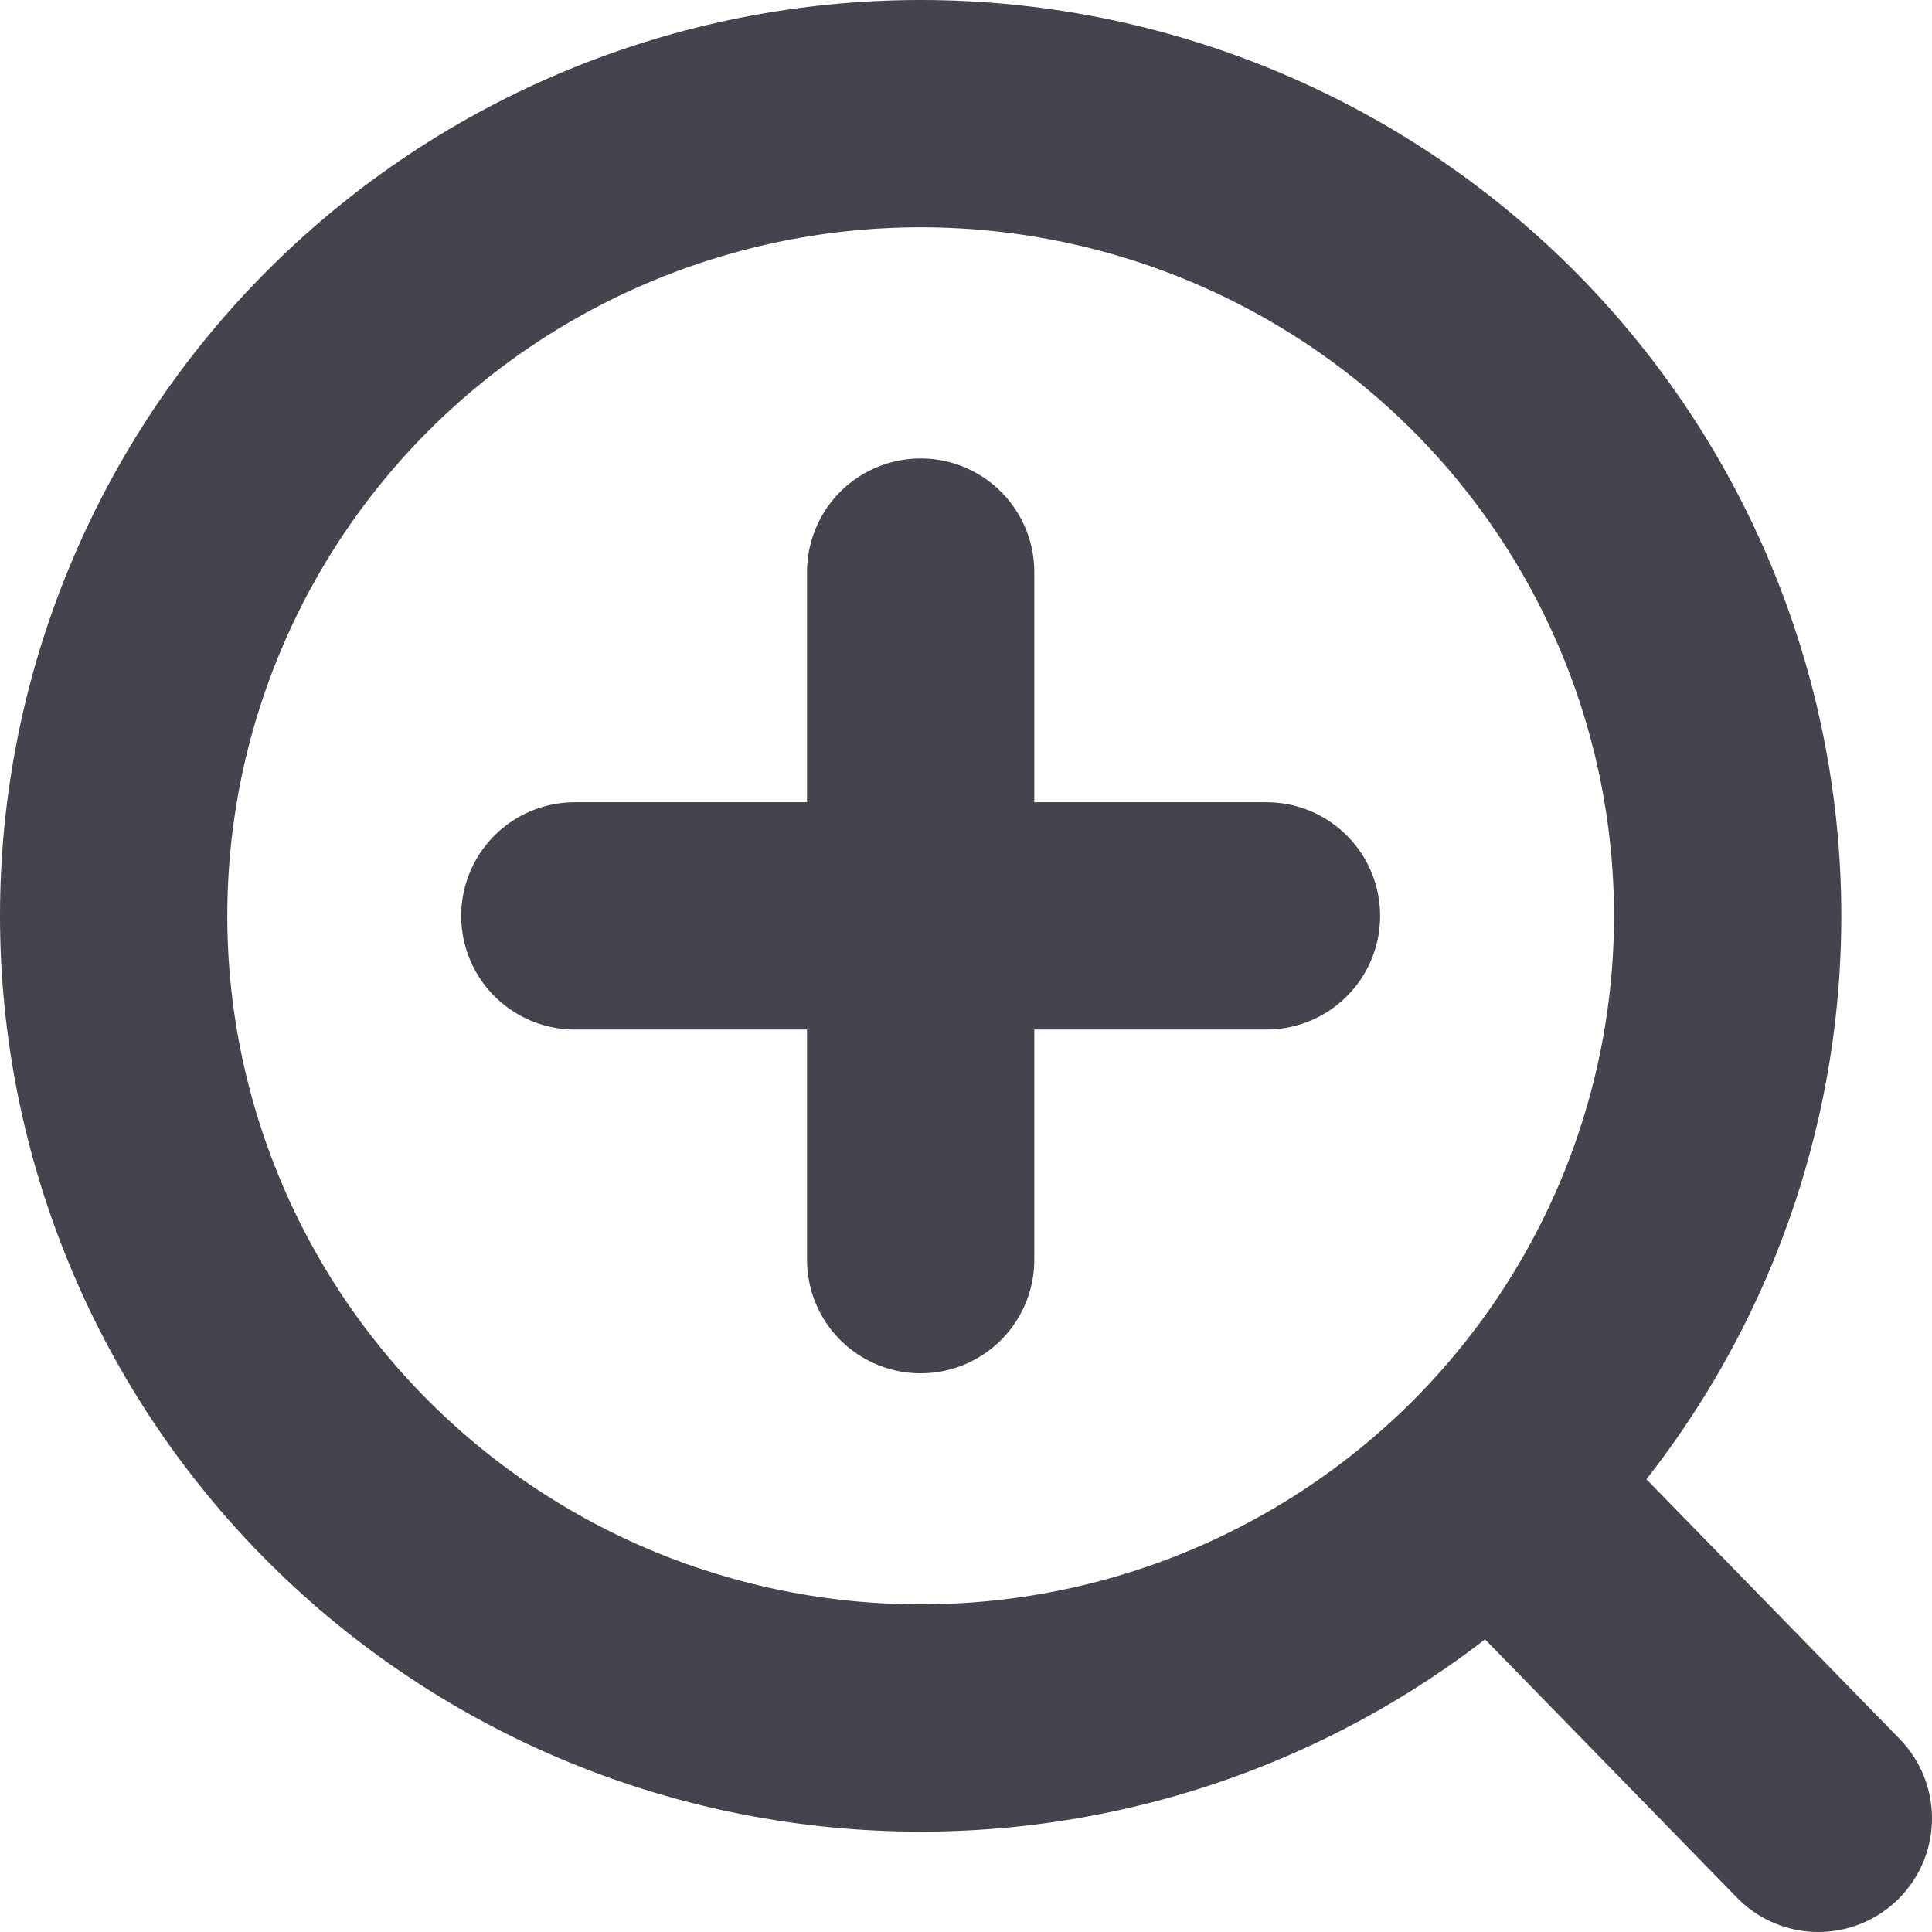 <svg width="17" height="17" viewBox="0 0 17 17" fill="none" xmlns="http://www.w3.org/2000/svg">
<path d="M16 16L13.173 13.101M8.101 5.034V8.059M8.101 8.059V11.084M8.101 8.059H11.144M8.101 8.059H5.058M15.202 8.059C15.202 8.986 15.018 9.903 14.661 10.76C14.304 11.616 13.781 12.394 13.122 13.05C12.462 13.705 11.68 14.225 10.818 14.58C9.957 14.935 9.033 15.117 8.101 15.117C7.168 15.117 6.245 14.935 5.383 14.58C4.522 14.225 3.739 13.705 3.08 13.05C2.42 12.394 1.897 11.616 1.541 10.76C1.184 9.903 1 8.986 1 8.059C1 6.187 1.748 4.391 3.08 3.067C4.411 1.744 6.218 1 8.101 1C9.984 1 11.79 1.744 13.122 3.067C14.453 4.391 15.202 6.187 15.202 8.059Z" stroke="#44444F" stroke-width="2" stroke-linecap="round" stroke-linejoin="round"/>
</svg>
